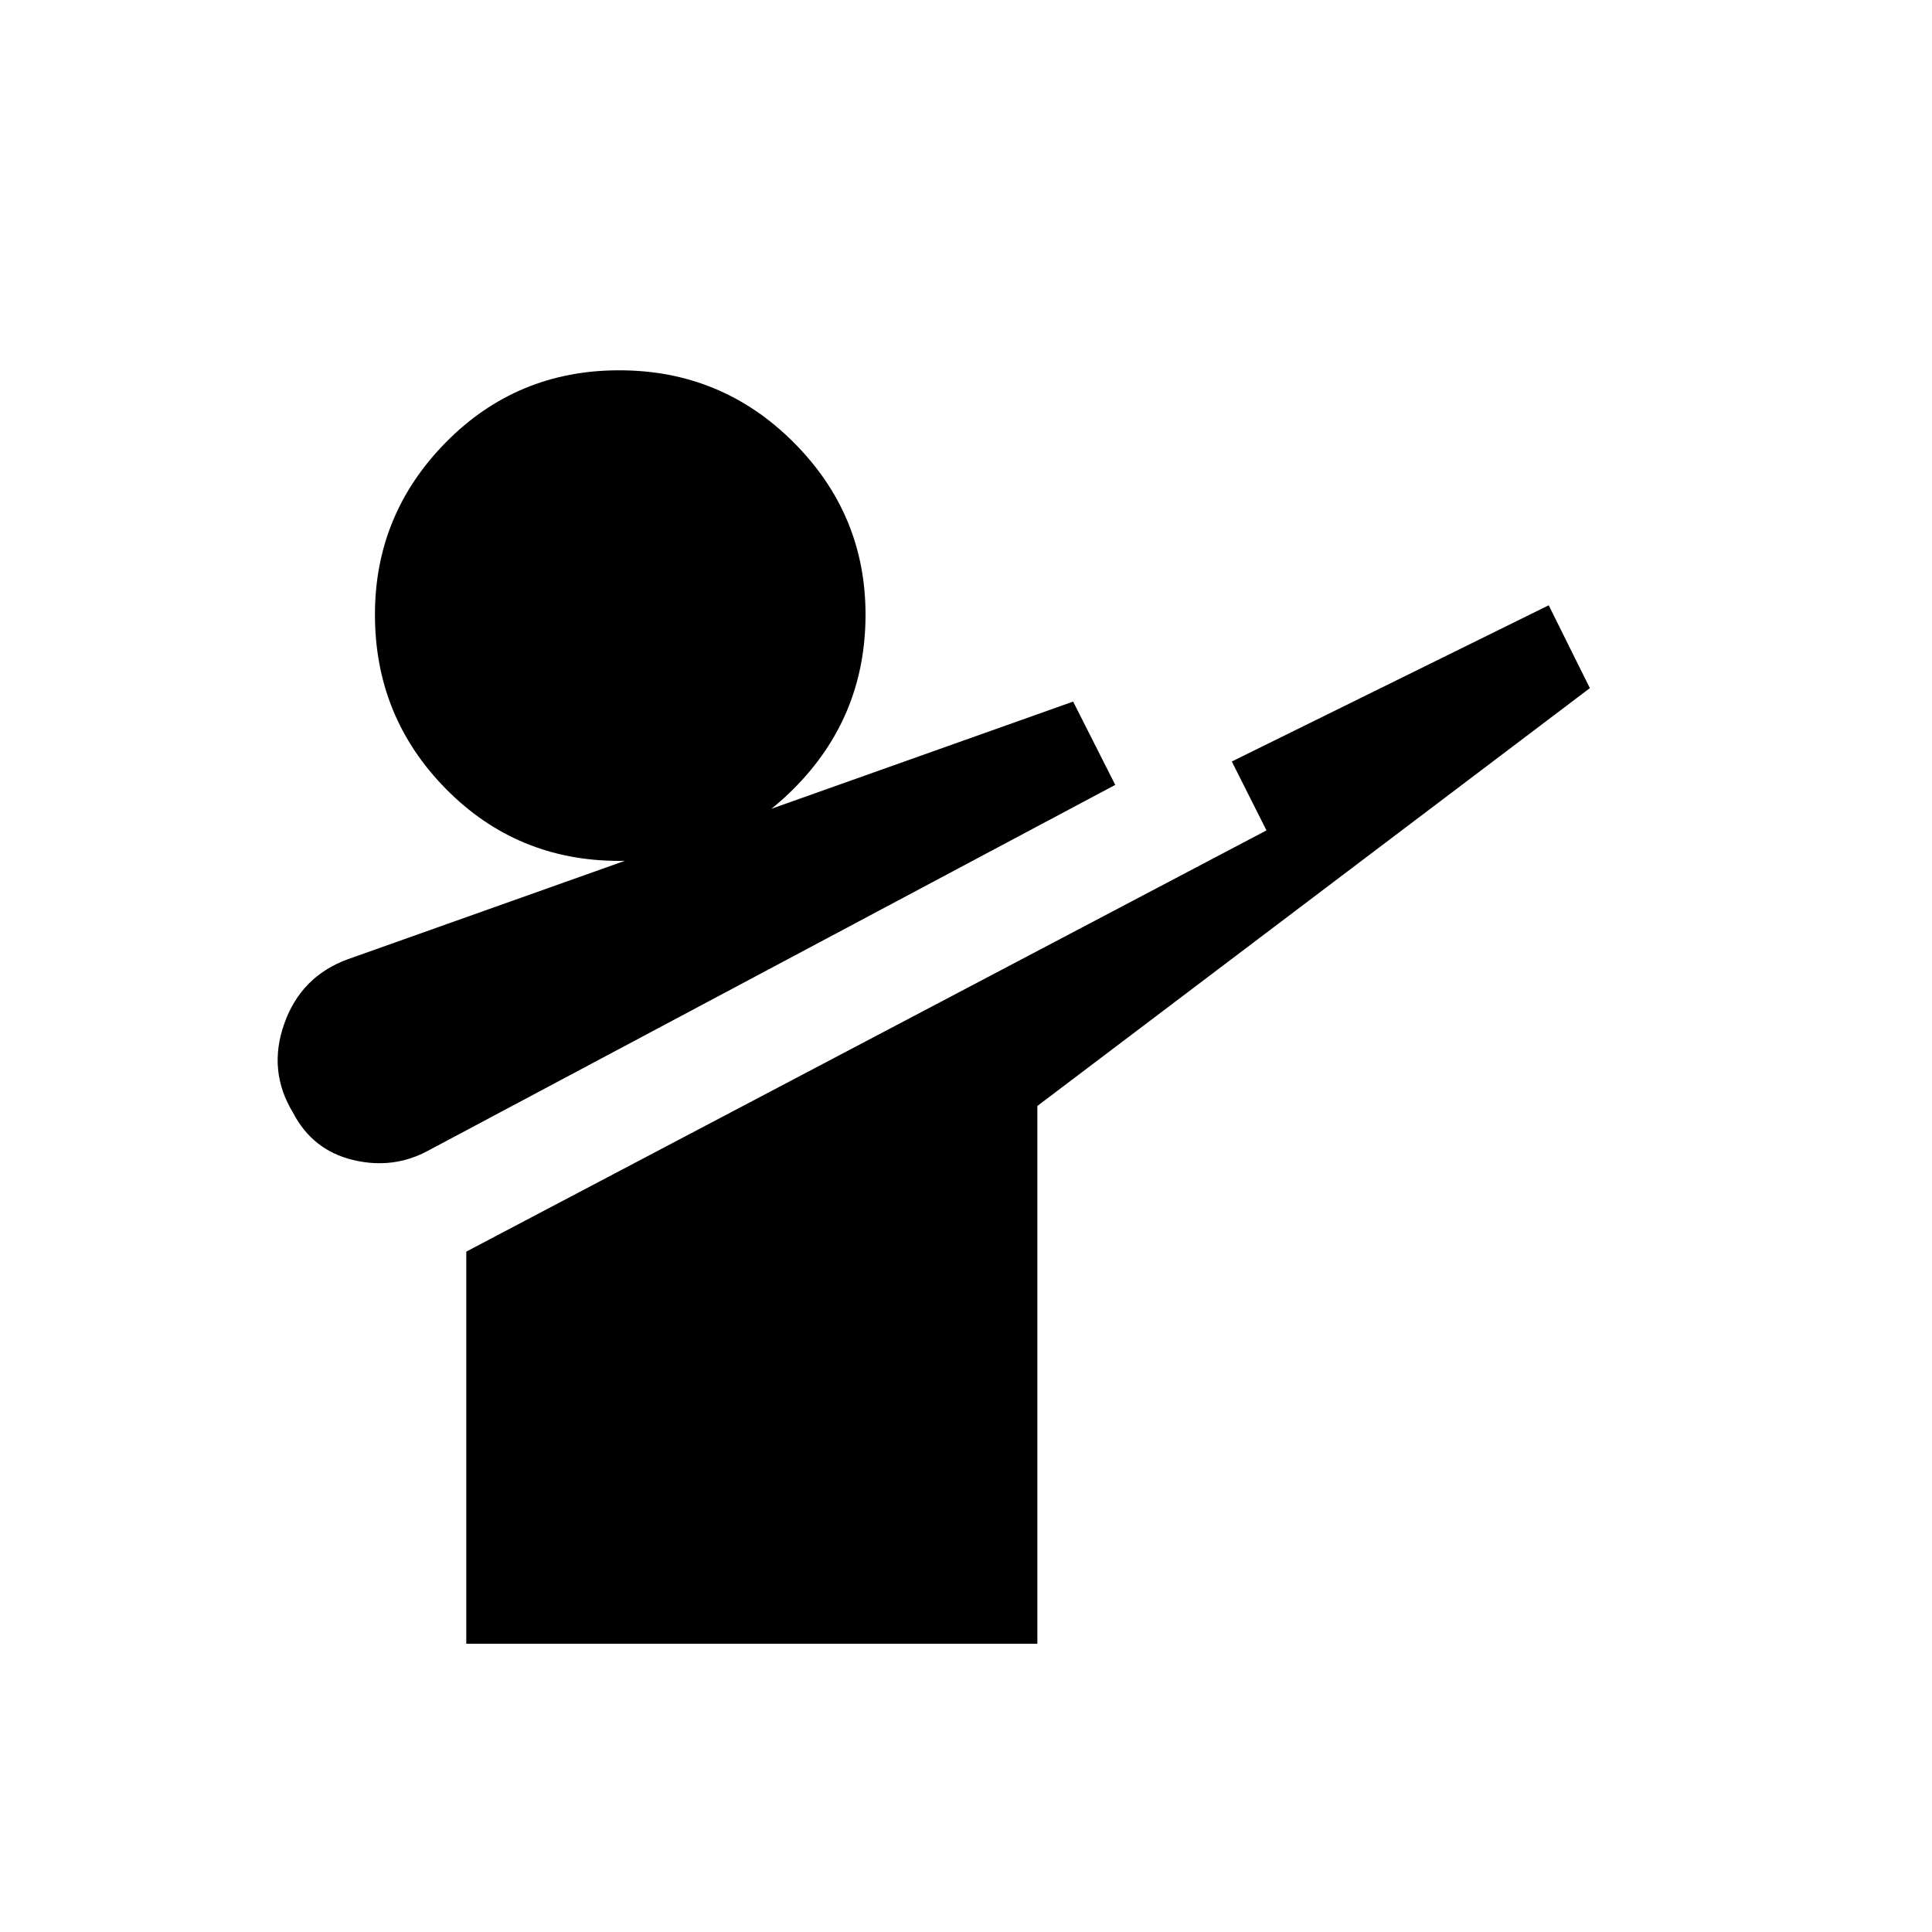<svg xmlns="http://www.w3.org/2000/svg" height="48" viewBox="0 96 960 960" width="48"><path d="M213.154 667.538q-17.616 9.693-37.731 4.847-20.115-4.847-29.808-23.462-12.692-20.846-4.346-44.308 8.346-23.461 31.423-31.923l360.539-128.077L554.154 486l-341 181.538Zm18.538 245.231V717.923l397.616-209.308-17.231-34.23 157.462-77.616L790 437.923 515.462 645.538v267.231h-283.77Zm76-389q-50.846 0-86.115-35.769-35.269-35.77-35.269-86.616 0-49.846 35.269-85.615T307.692 280q50.846 0 86.616 35.769 35.769 35.769 35.769 85.615 0 50.846-35.769 86.616-35.77 35.769-86.616 35.769Z"/></svg>